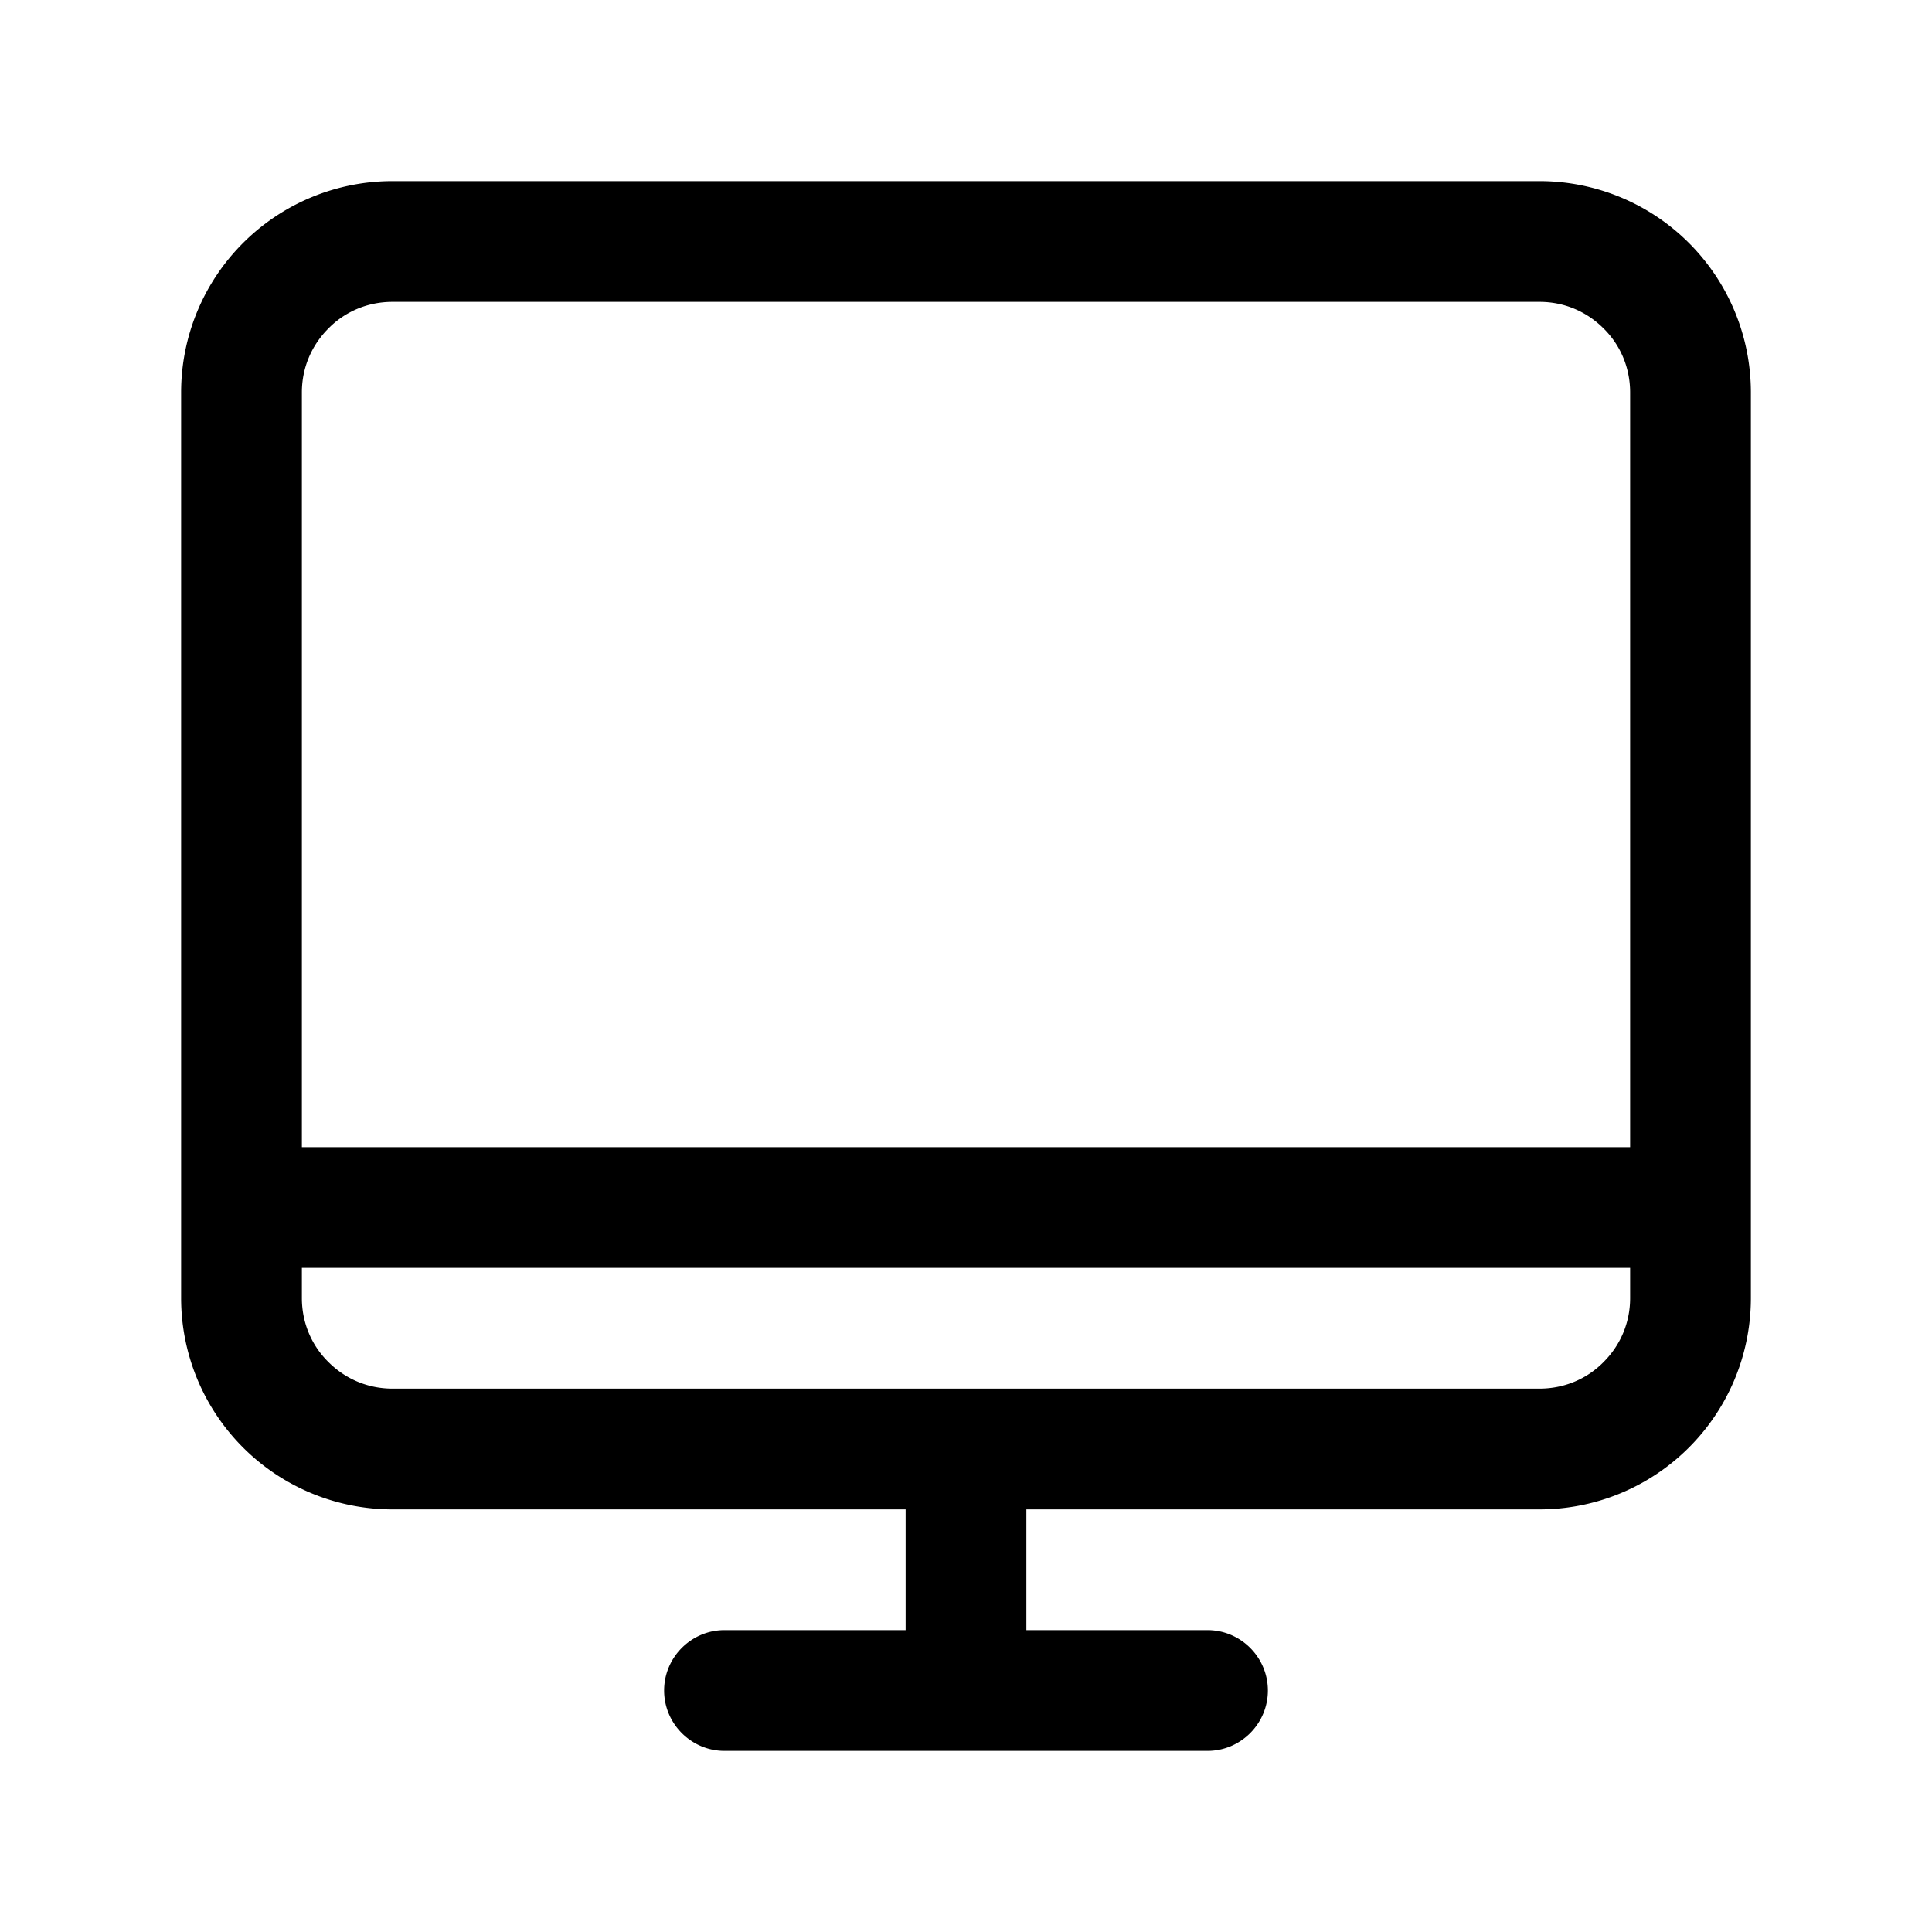 <svg
  xmlns="http://www.w3.org/2000/svg"
  width="64"
  height="64"
  viewBox="0 0 64 64"
  fill="black"
  fill-rule="nonzero"
>
  <path d="M13 50a7 7 0 0 1-7-7V13a7 7 0 0 1 7-7h38a7 7 0 0 1 7 7v30a7 7 0 0 1-7 7H34v4h6c1.1 0 2 .9 2 2s-.9 2-2 2H24c-1.1 0-2-.9-2-2s.9-2 2-2h6v-4zm38-4c.83 0 1.58-.33 2.12-.88.55-.55.88-1.29.88-2.12v-1H10v1c0 .83.33 1.58.88 2.12.55.55 1.29.88 2.12.88zm3-33c0-.83-.33-1.58-.88-2.12-.55-.55-1.29-.88-2.12-.88H13c-.83 0-1.58.33-2.12.88-.55.55-.88 1.29-.88 2.12v25h44z" />
</svg>
